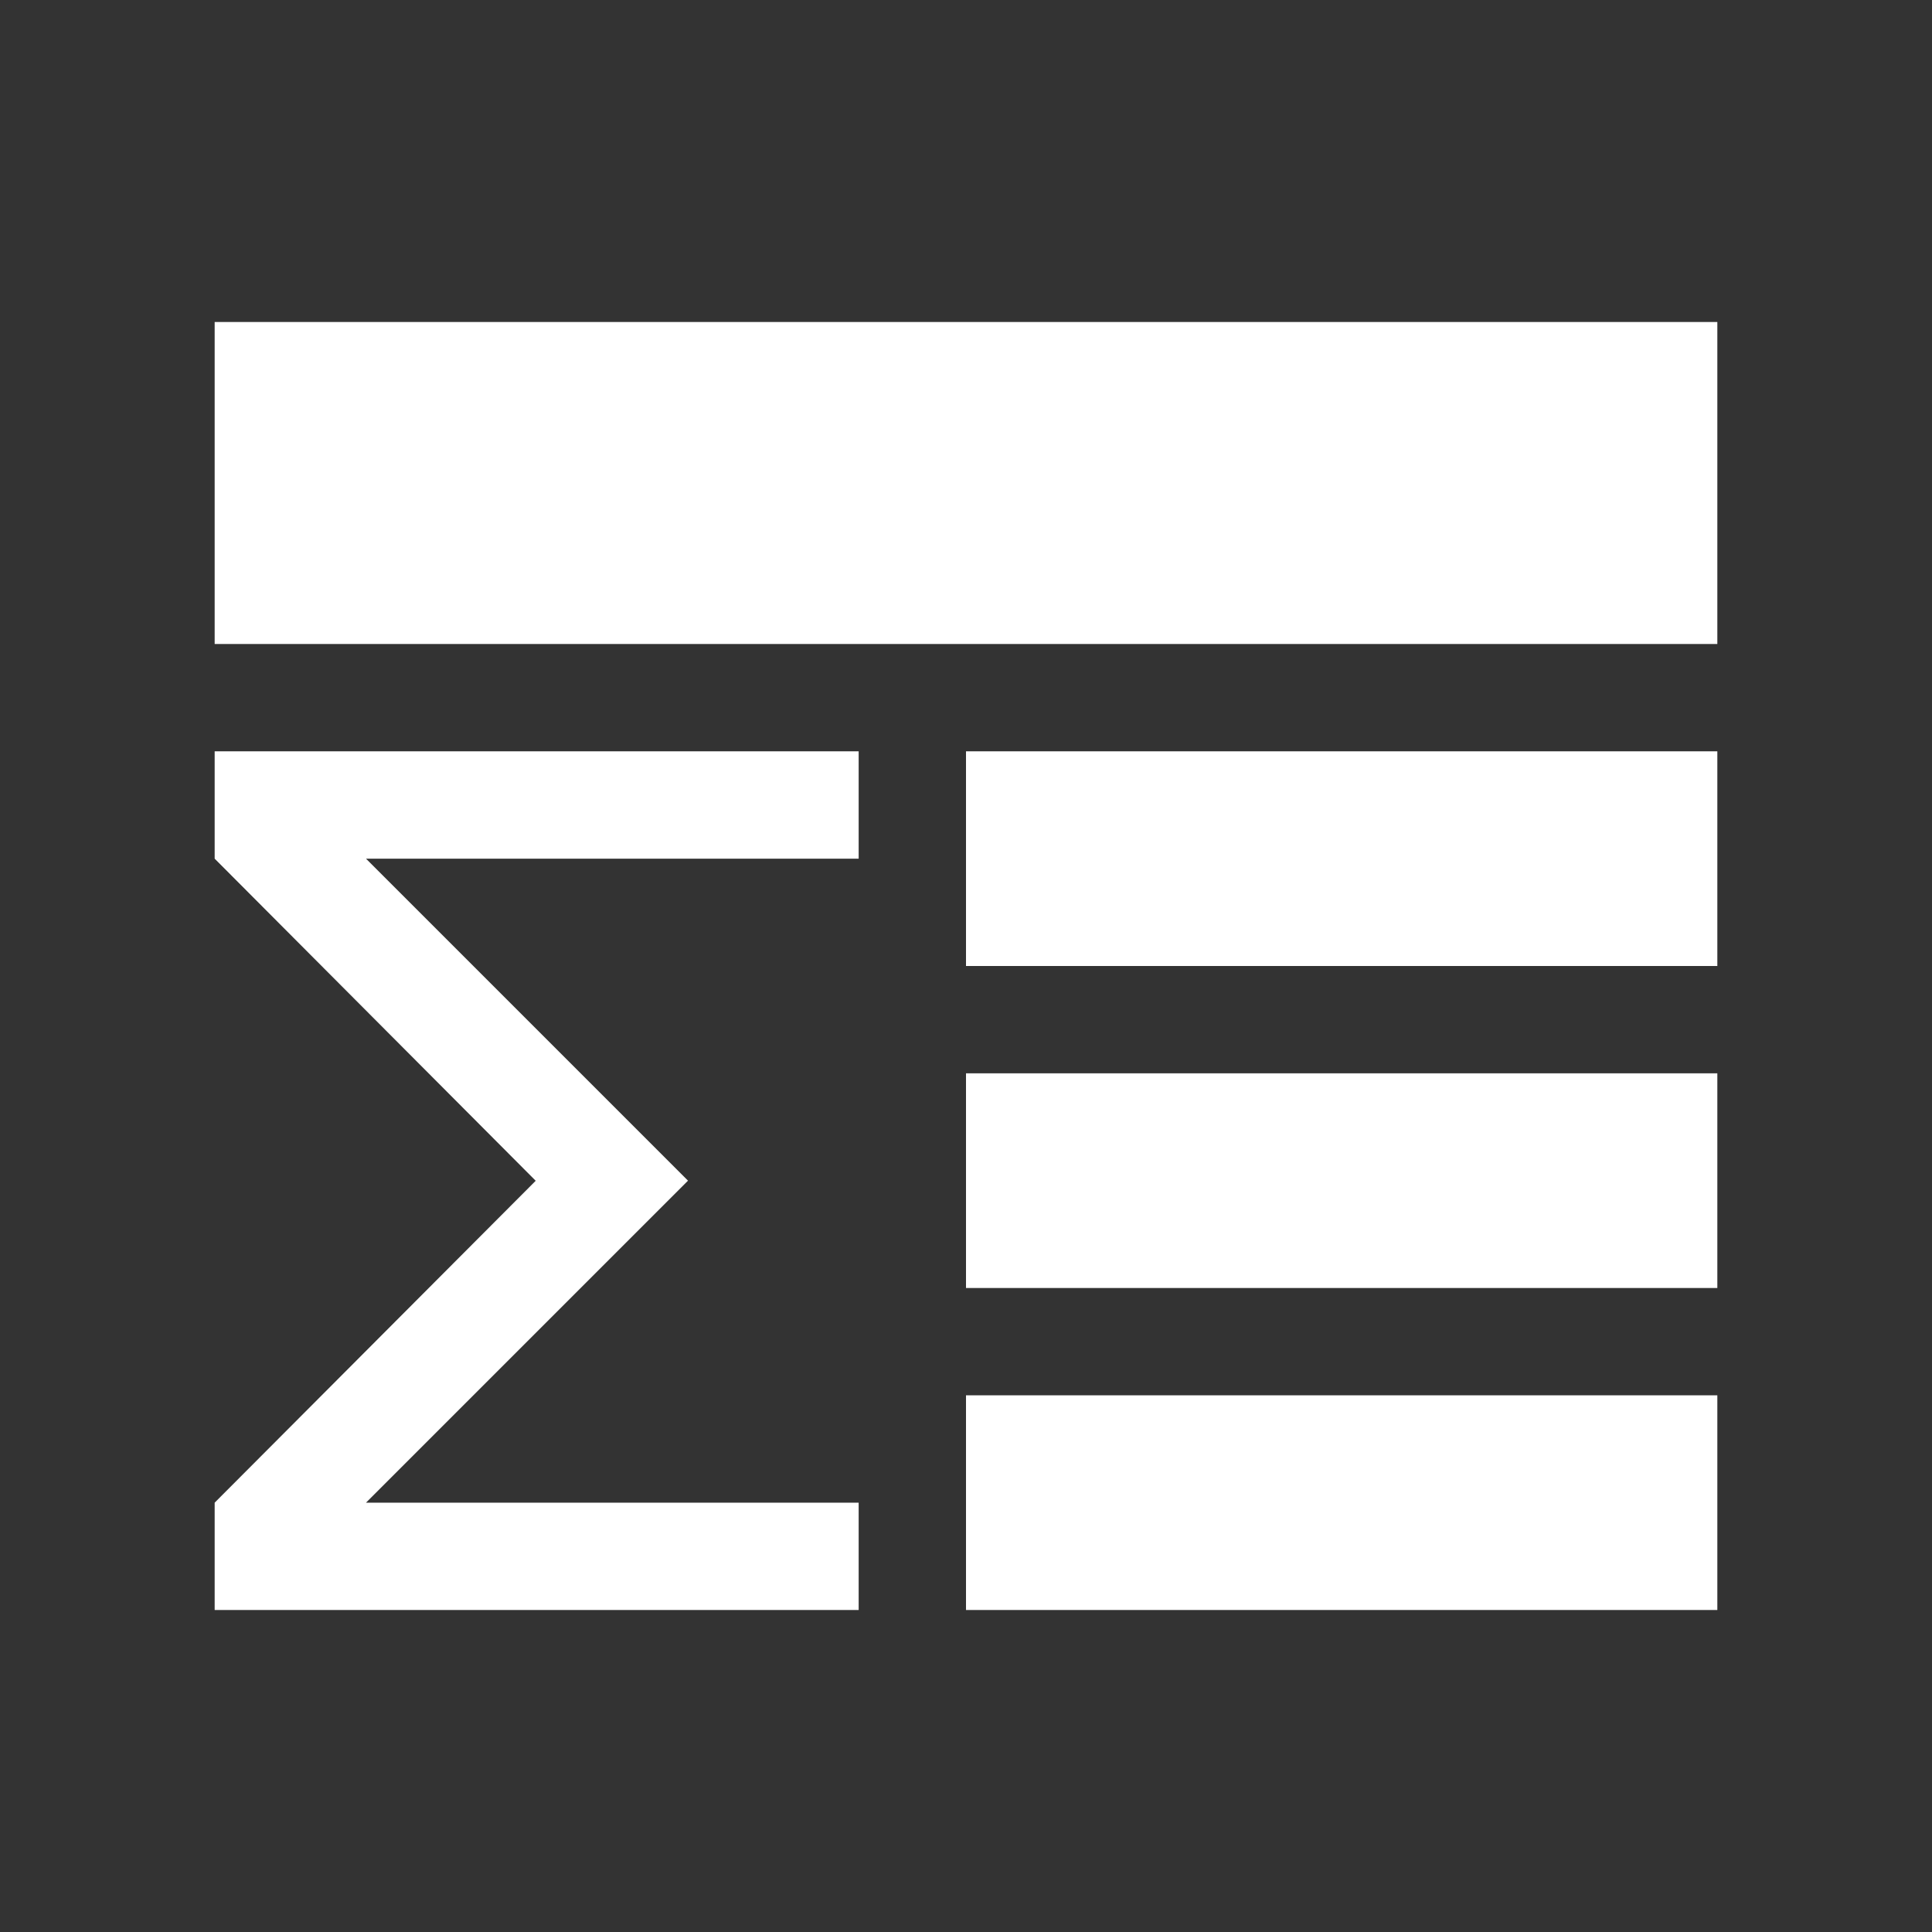 <?xml version="1.0" encoding="utf-8"?>
<!DOCTYPE svg PUBLIC "-//W3C//DTD SVG 1.1//EN" "http://www.w3.org/Graphics/SVG/1.1/DTD/svg11.dtd">
<svg version="1.1" id="img" xmlns="http://www.w3.org/2000/svg" xmlns:xlink="http://www.w3.org/1999/xlink" x="0px" y="0px"
	 width="18px" height="18px" viewBox="0 0 18 18" style="enable-background:new 0 0 18 18;" xml:space="preserve">
<rect x="0" y="0" width="18" height="18" fill="#333333" stroke="none"/>
<path id="stat.inverted" style="fill:#FFFFFF;" d="M16,3v3H2V3H16z M9,9h7V7H9V9z M9,12h7v-2H9V12z M9,15h7v-2H9V15z M2,8l2.99,3
	l0.001,0.001L2,14v1h6v-1H3.41l3-3l-3-3H8V7H2V8z"/>
</svg>
